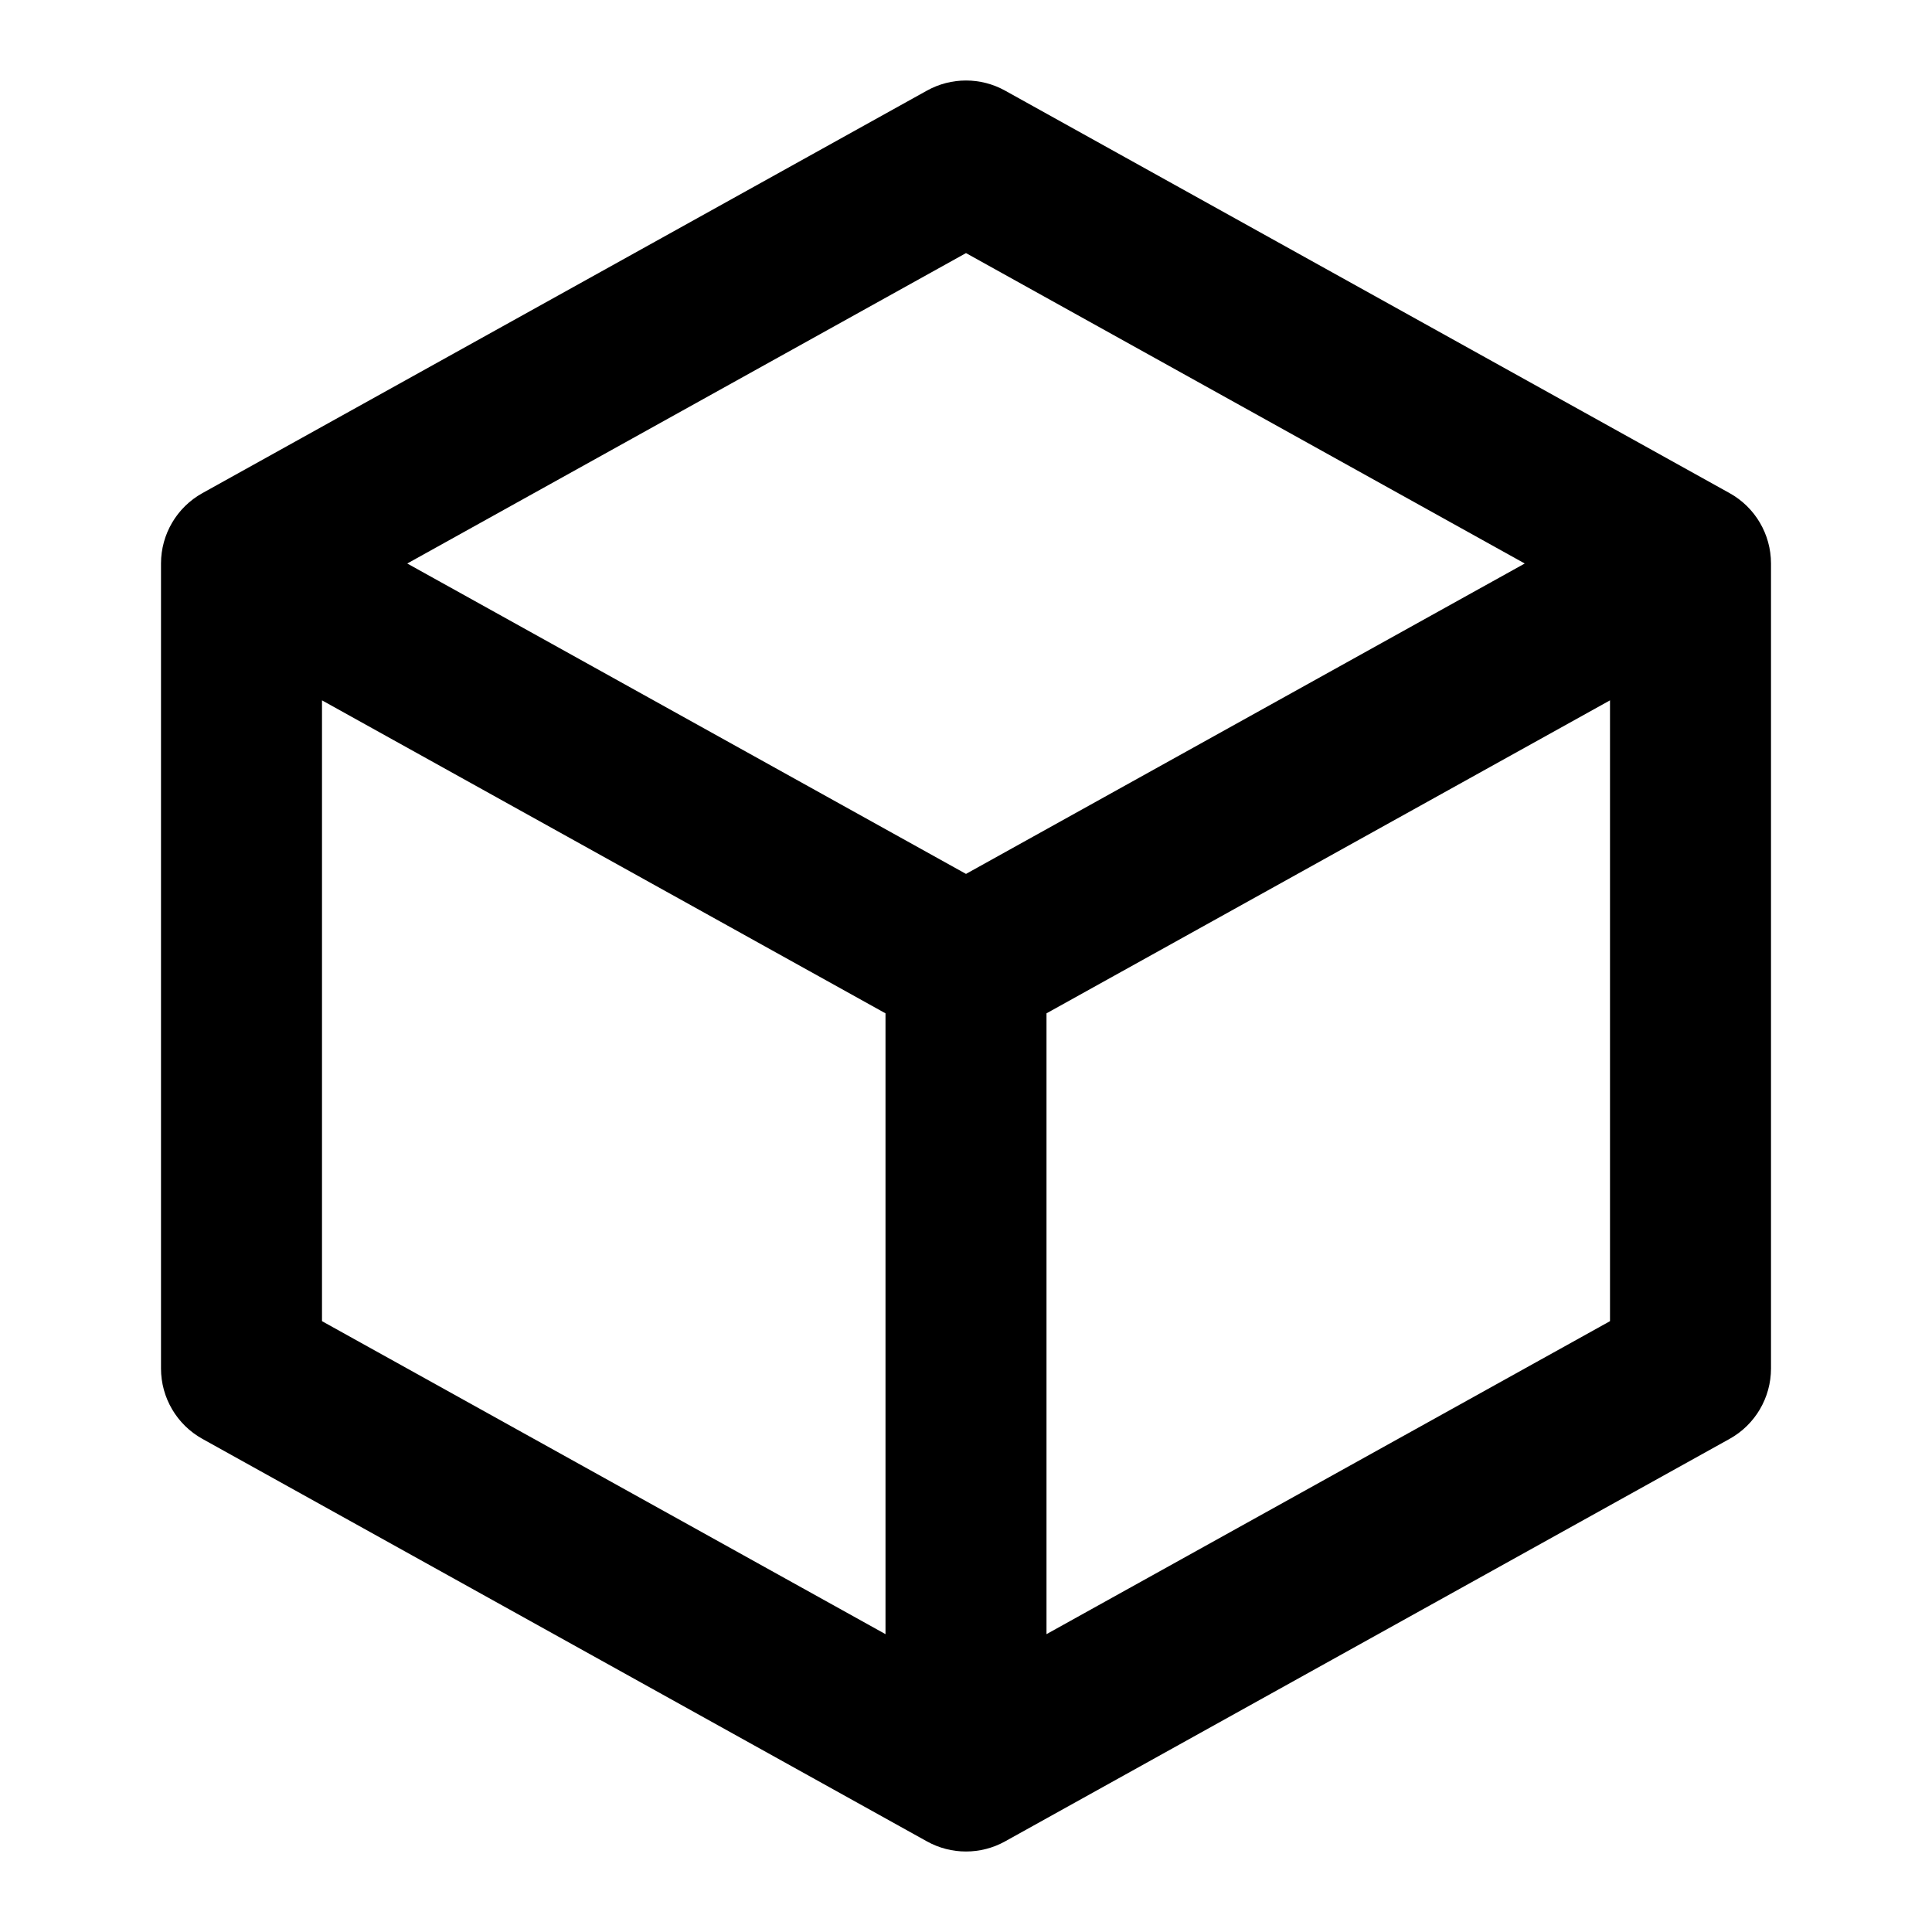 <svg width="24" height="24" viewBox="0 0 24 24" fill="none" xmlns="http://www.w3.org/2000/svg">
<path fill-rule="evenodd" clip-rule="evenodd" d="M11.514 1.126C11.816 0.958 12.184 0.958 12.486 1.126L21.486 6.126C21.803 6.302 22 6.637 22 7V17C22 17.363 21.803 17.698 21.486 17.874L12.486 22.874C12.184 23.042 11.816 23.042 11.514 22.874L2.514 17.874C2.197 17.698 2 17.363 2 17V7C2 6.637 2.197 6.302 2.514 6.126L11.514 1.126ZM4 8.7V16.412L11 20.3V12.588L4 8.7ZM13 12.588V20.3L20 16.412V8.7L13 12.588ZM18.941 7L12 10.856L5.059 7L12 3.144L18.941 7Z" fill="black"/>
</svg>
